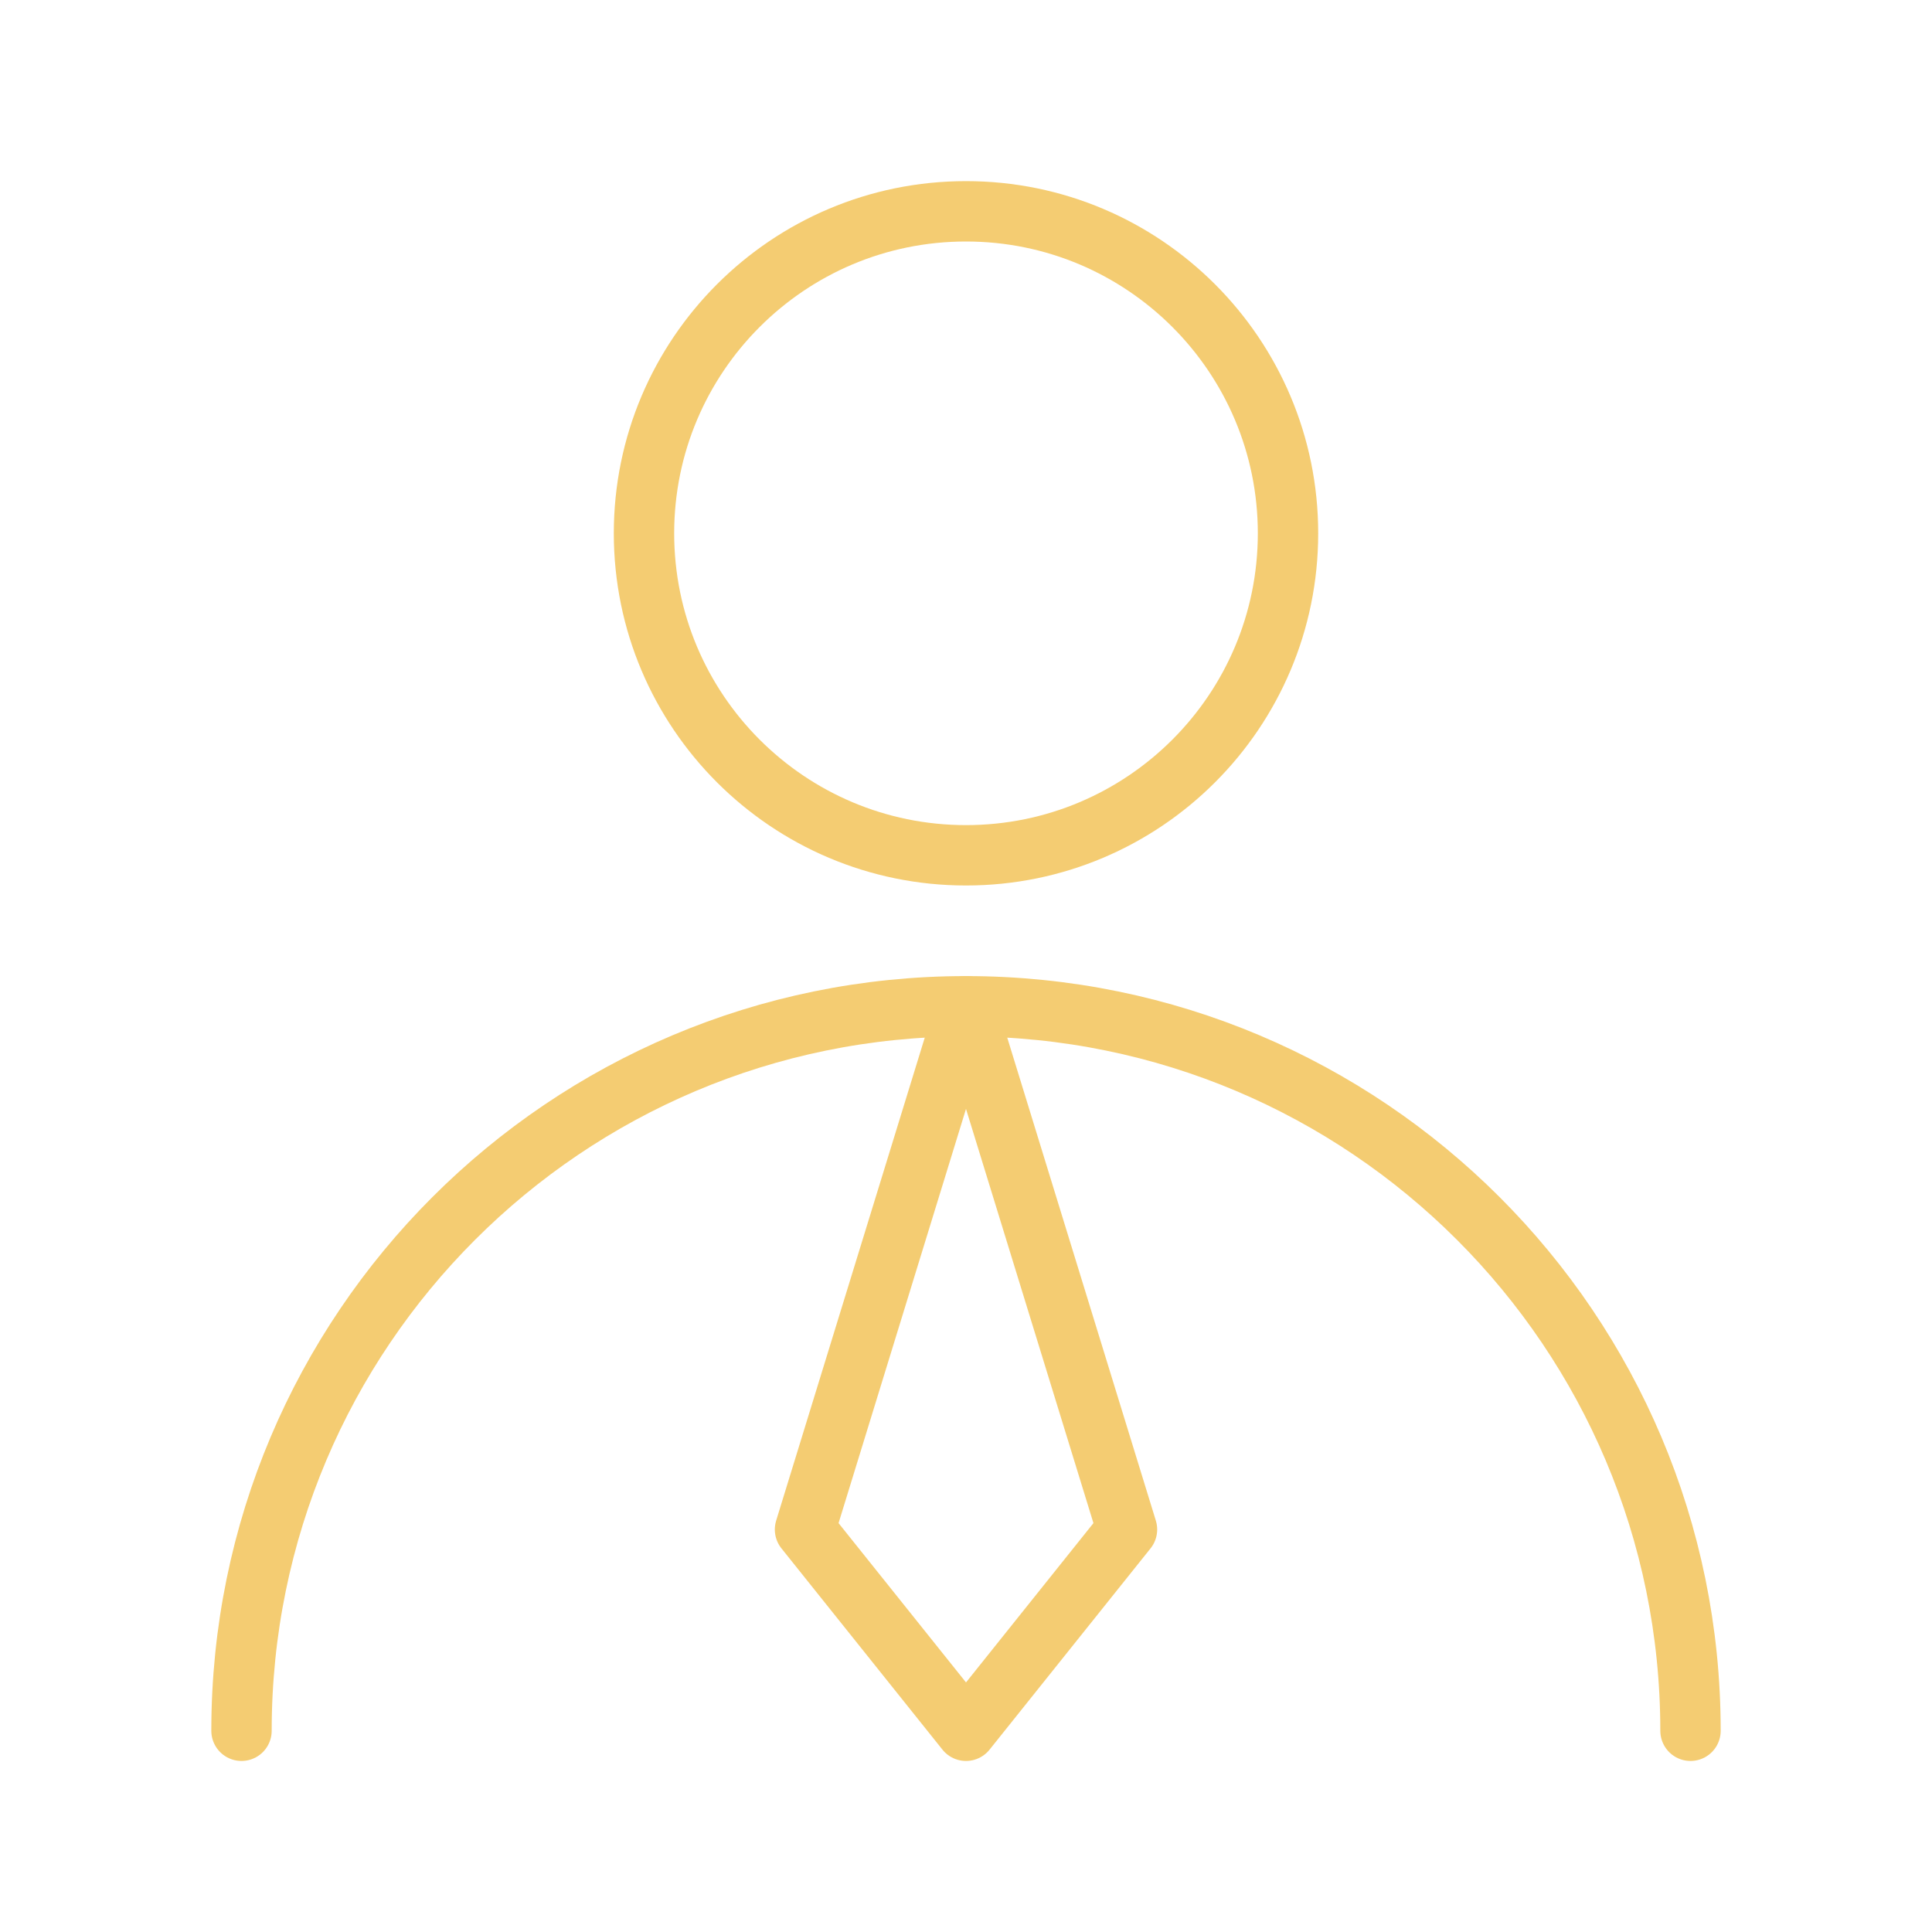 <svg width="64" height="64" fill="none" xmlns="http://www.w3.org/2000/svg"><path d="M32 28.333c5.891 0 10.667-4.775 10.667-10.666S37.89 7 32 7s-10.667 4.776-10.667 10.667c0 5.89 4.776 10.666 10.667 10.666zm24 29.001c0-13.255-10.745-24-24-24s-24 10.745-24 24" stroke="#F4CC72" stroke-width="2" stroke-linecap="round" stroke-linejoin="round"/><path d="M32 57.334l5.333-6.667L32 33.333l-5.333 17.334L32 57.333z" stroke="#F4CC72" stroke-width="2" stroke-linecap="round" stroke-linejoin="round"/></svg>